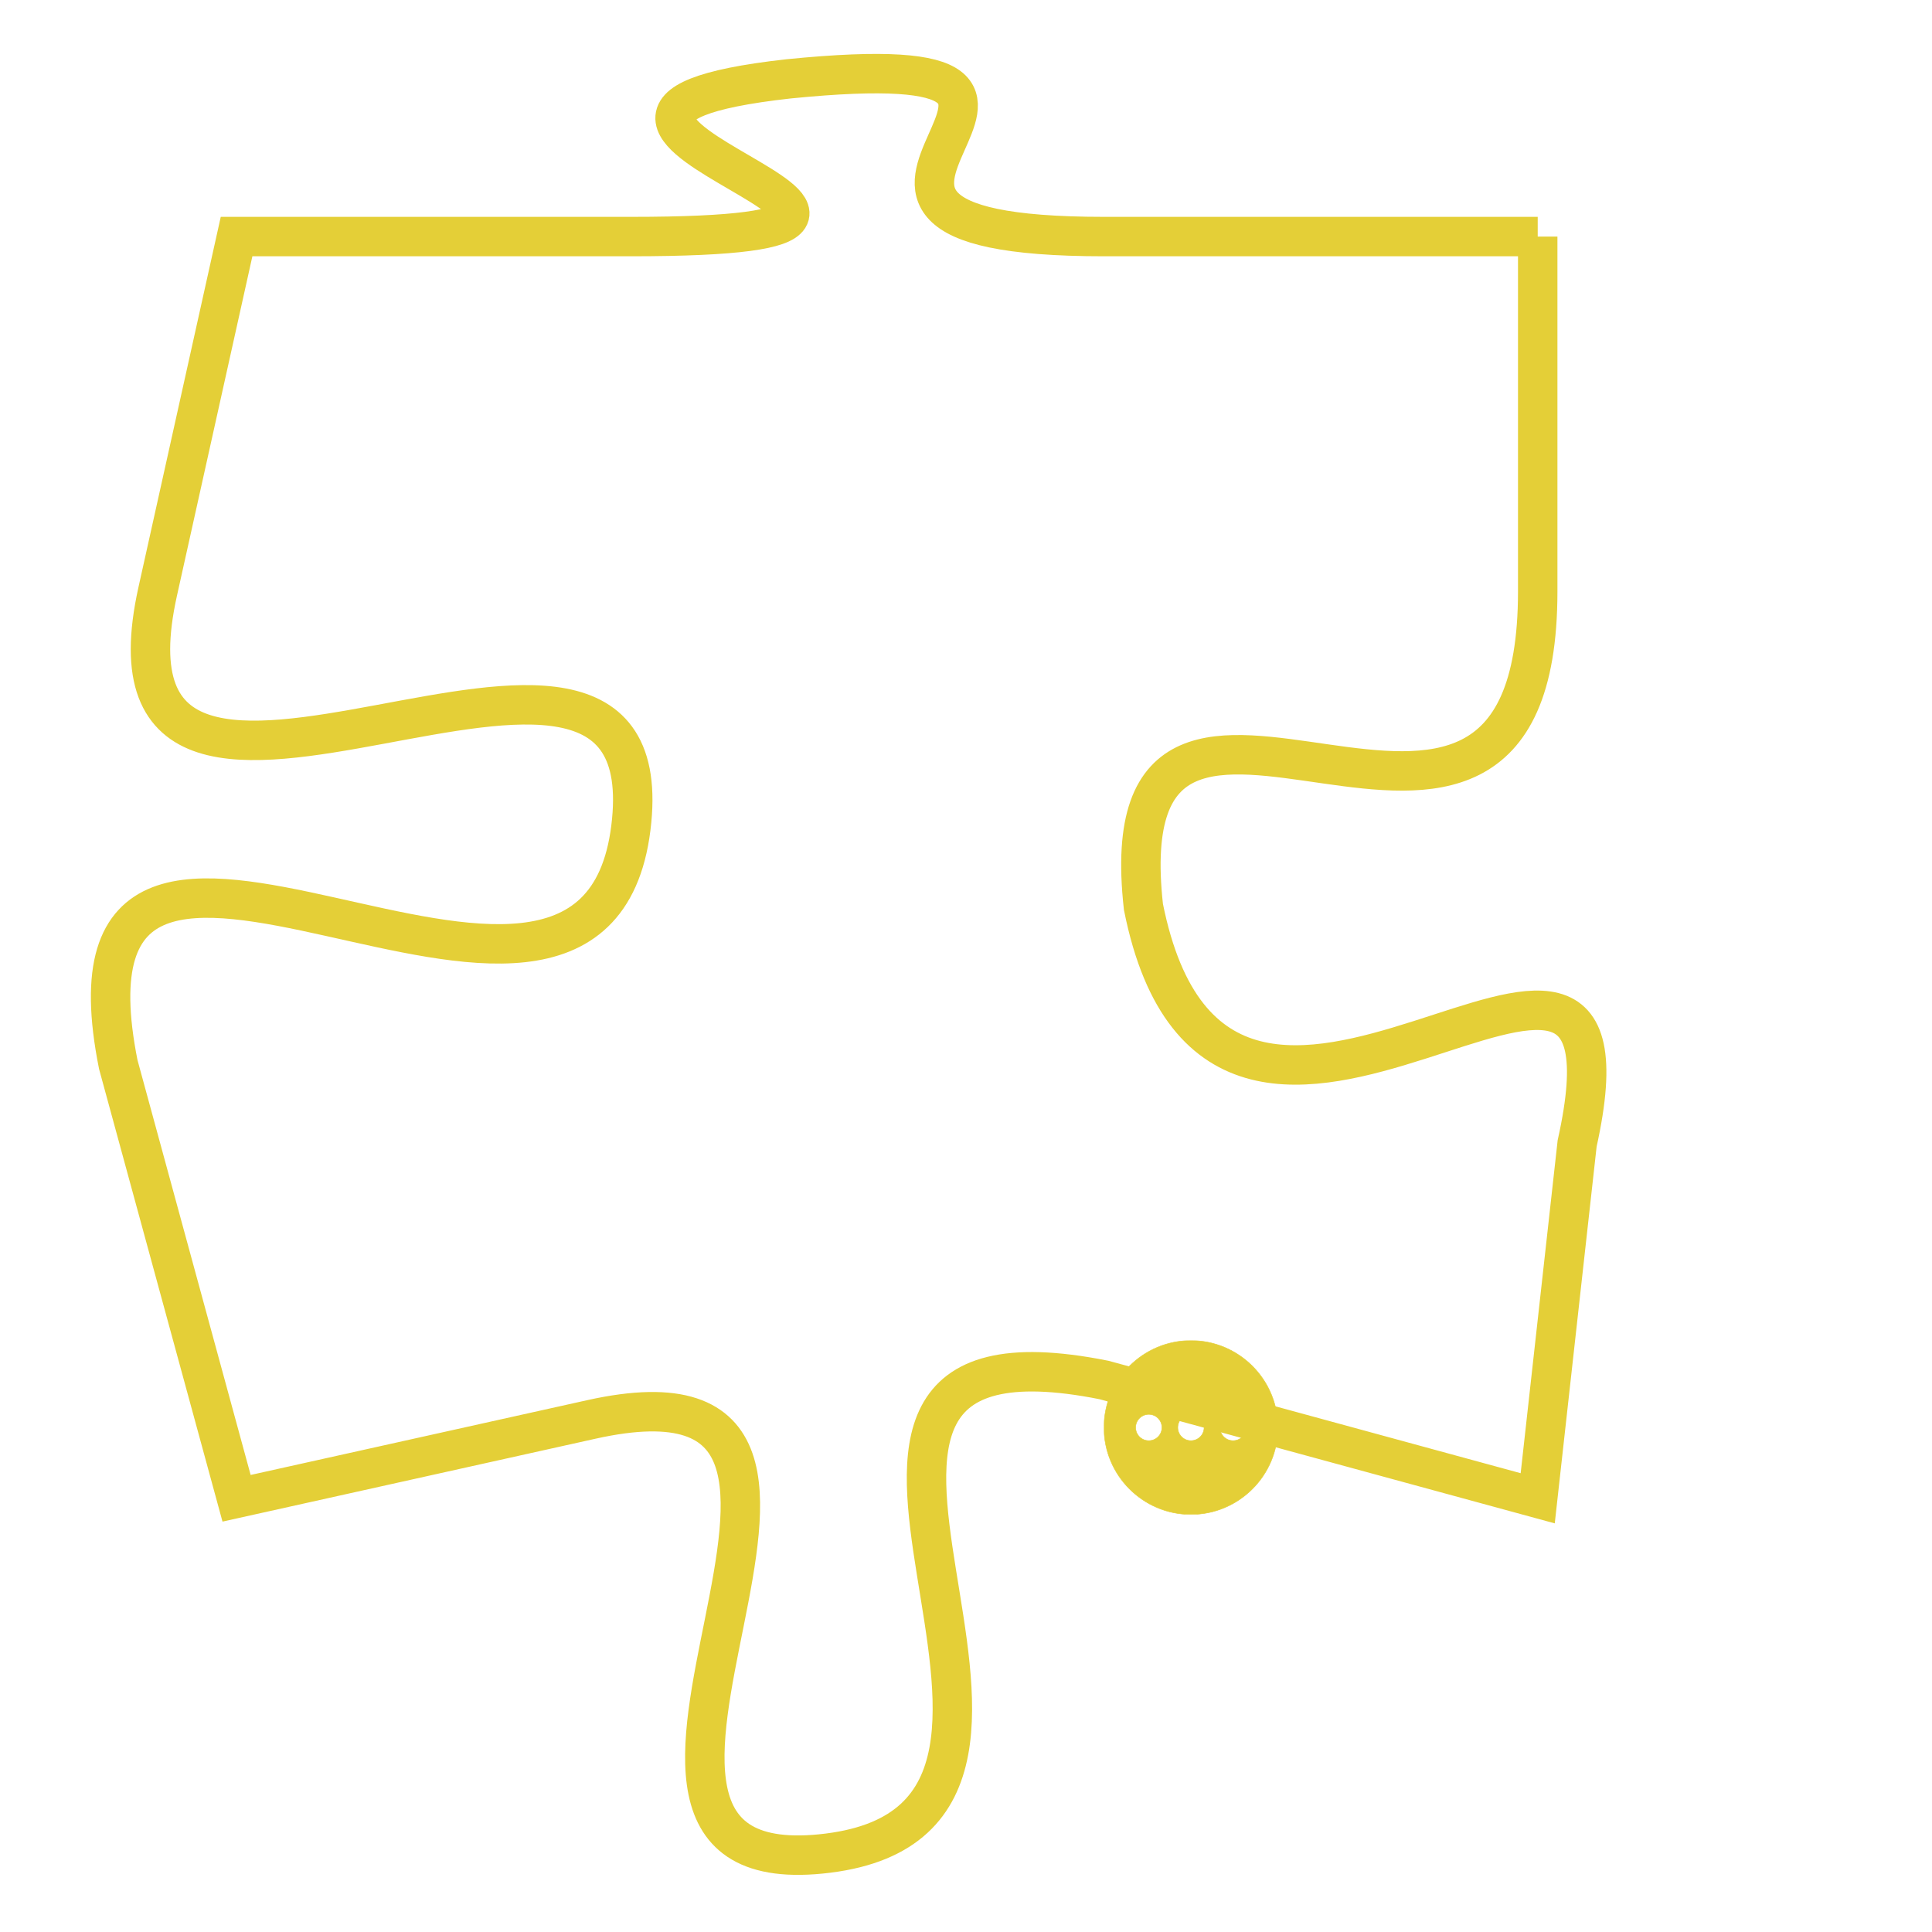 <svg version="1.1" xmlns="http://www.w3.org/2000/svg" xmlns:xlink="http://www.w3.org/1999/xlink" fill="transparent" x="0" y="0" width="350" height="350" preserveAspectRatio="xMinYMin slice"><style type="text/css">.links{fill:transparent;stroke: #E4CF37;}.links:hover{fill:#63D272; opacity:0.4;}</style><defs><g id="allt"><path id="t3673" d="M1122,896 L1111,896 C1101,896 1113,891 1103,892 C1094,893 1110,896 1099,896 L1089,896 1089,896 L1087,905 C1085,914 1100,903 1099,911 C1098,919 1084,907 1086,917 L1089,928 1089,928 L1098,926 C1107,924 1096,938 1104,937 C1112,936 1101,923 1111,925 L1122,928 1122,928 L1123,919 C1125,910 1114,923 1112,913 C1111,904 1122,915 1122,905 L1122,896"/></g><clipPath id="c" clipRule="evenodd" fill="transparent"><use href="#t3673"/></clipPath></defs><svg viewBox="1083 890 43 49" preserveAspectRatio="xMinYMin meet"><svg width="4380" height="2430"><g><image crossorigin="anonymous" x="0" y="0" href="https://nftpuzzle.license-token.com/assets/completepuzzle.svg" width="100%" height="100%" /><g class="links"><use href="#t3673"/></g></g></svg><svg x="1111" y="924" height="9%" width="9%" viewBox="0 0 330 330"><g><a xlink:href="https://nftpuzzle.license-token.com/" class="links"><title>See the most innovative NFT based token software licensing project</title><path fill="#E4CF37" id="more" d="M165,0C74.019,0,0,74.019,0,165s74.019,165,165,165s165-74.019,165-165S255.981,0,165,0z M85,190 c-13.785,0-25-11.215-25-25s11.215-25,25-25s25,11.215,25,25S98.785,190,85,190z M165,190c-13.785,0-25-11.215-25-25 s11.215-25,25-25s25,11.215,25,25S178.785,190,165,190z M245,190c-13.785,0-25-11.215-25-25s11.215-25,25-25 c13.785,0,25,11.215,25,25S258.785,190,245,190z"></path></a></g></svg></svg></svg>